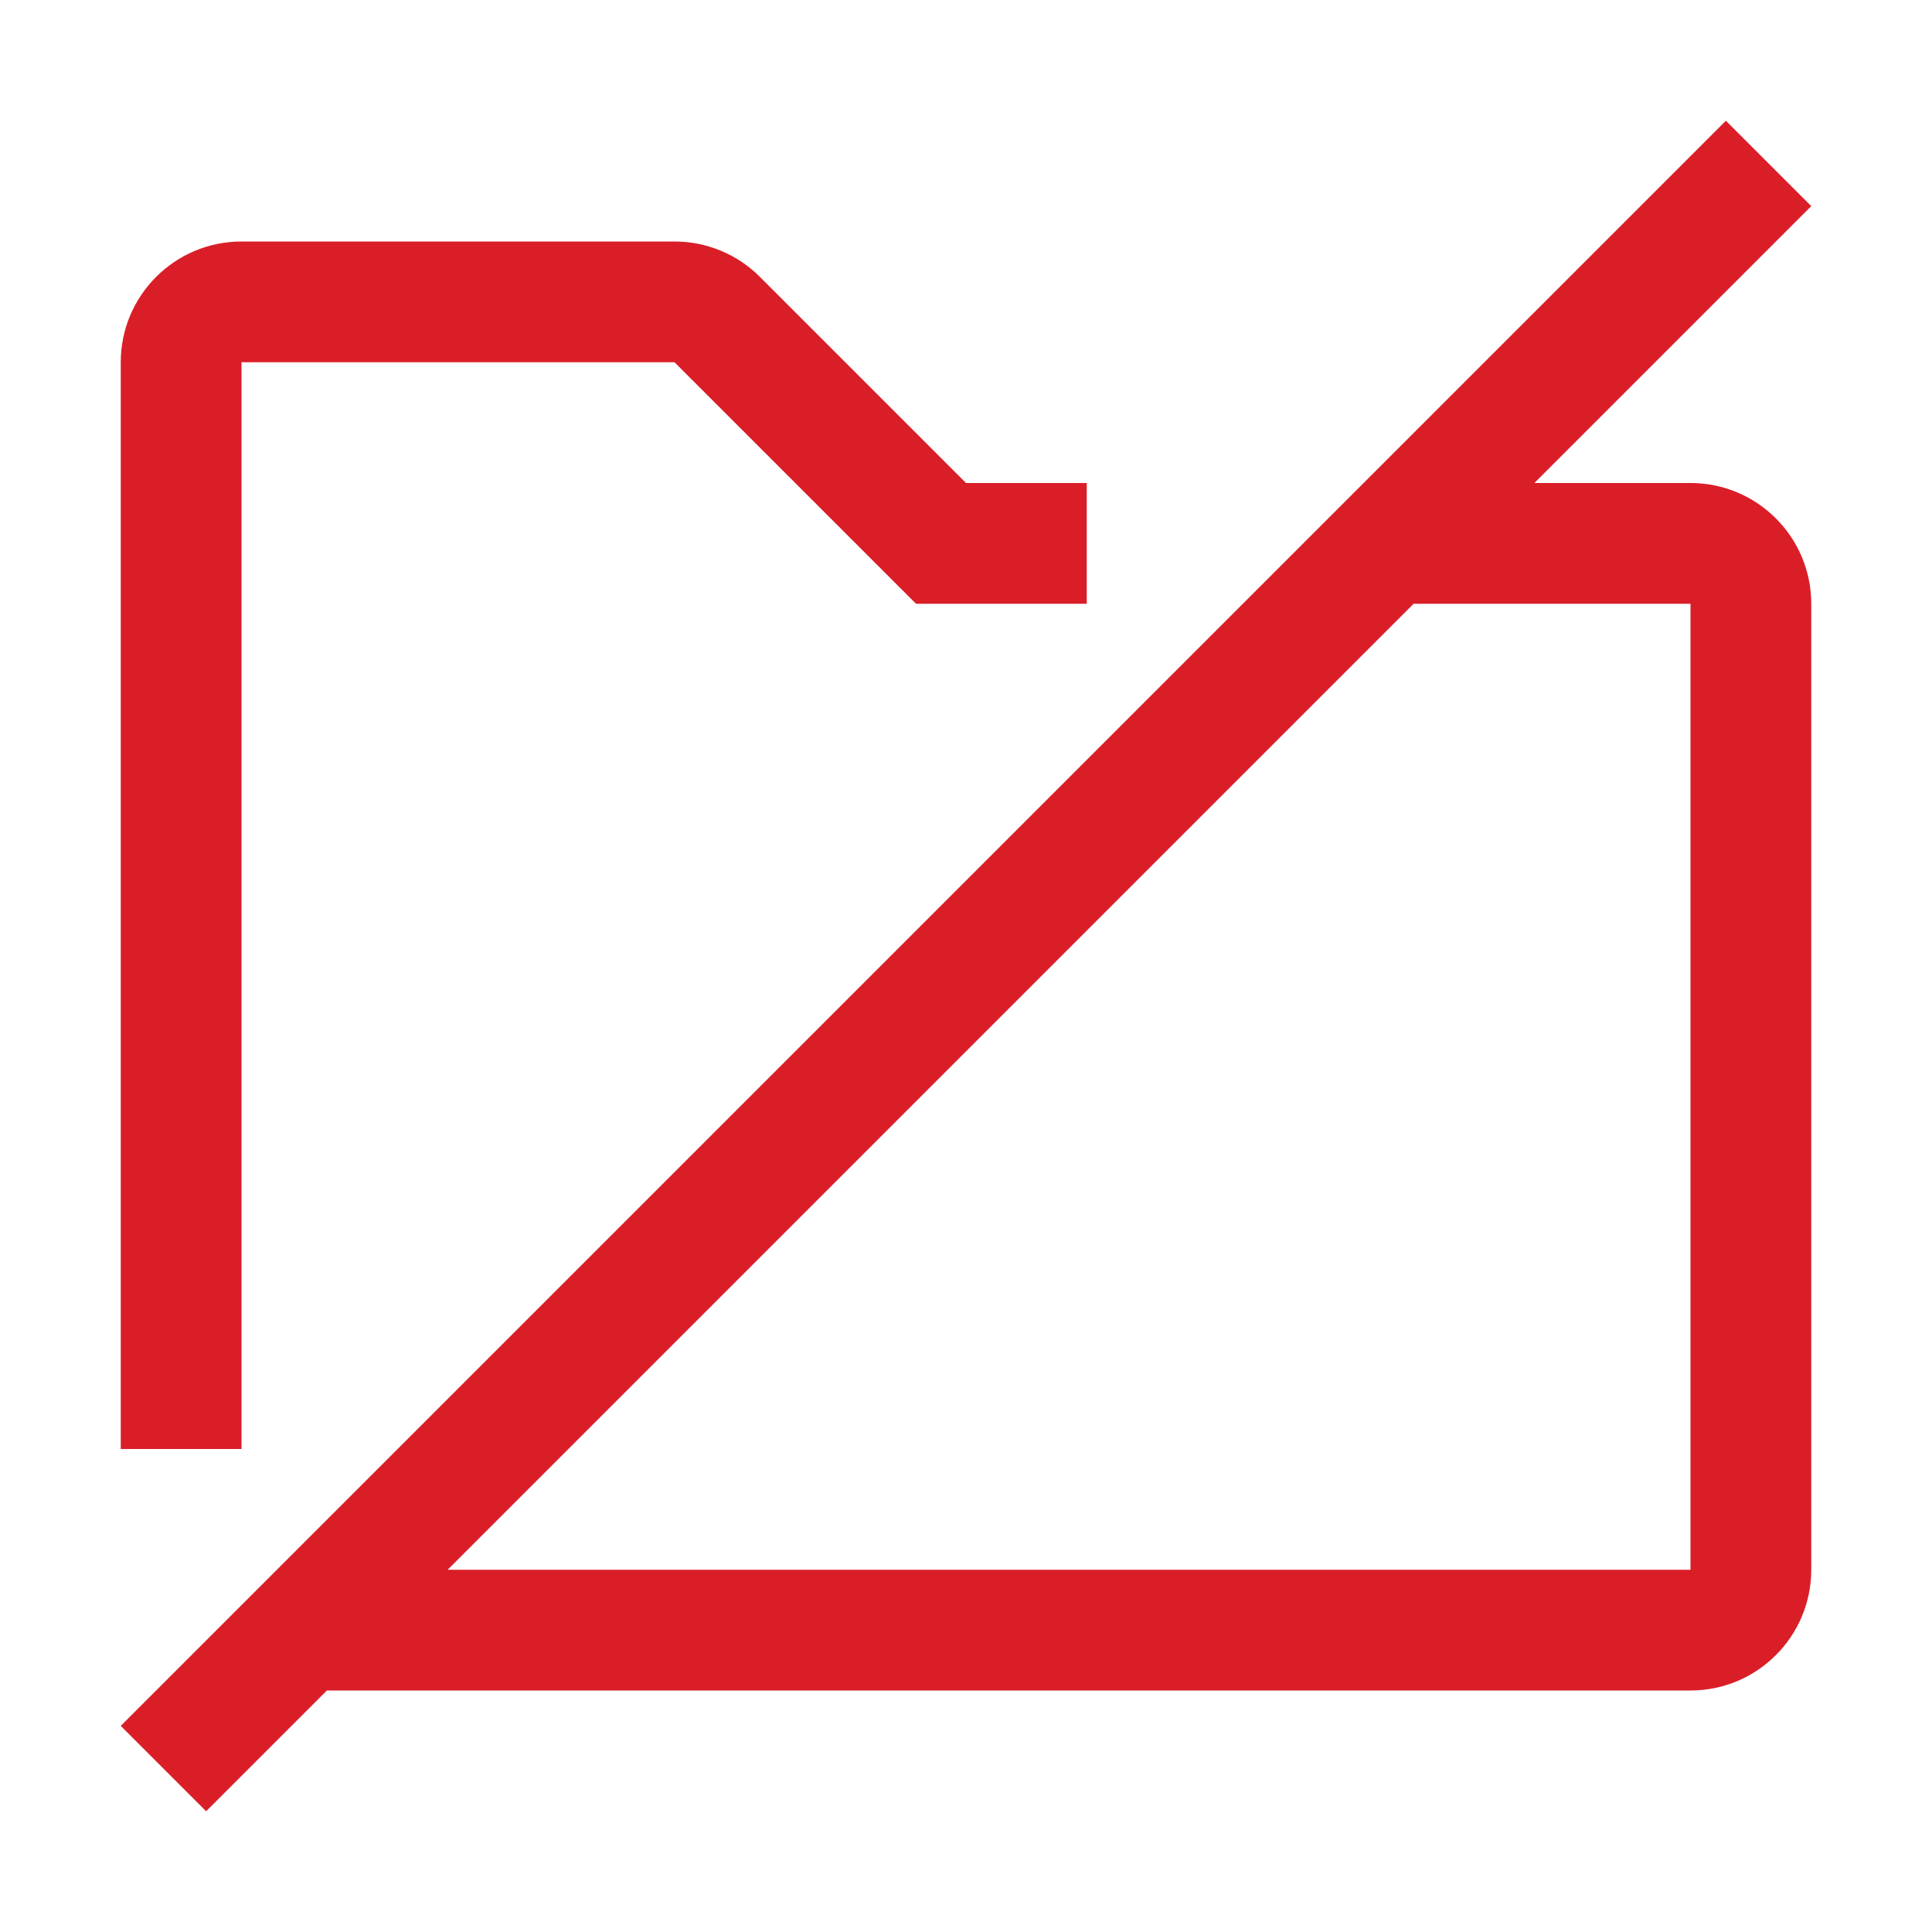 <svg width="16" height="16" viewBox="0 0 16 16" fill="none" xmlns="http://www.w3.org/2000/svg">
<g id="Icon">
<path id="Fill" fill-rule="evenodd" clip-rule="evenodd" d="M14 4H12.707L15 1.707L14.293 1L1 14.293L1.707 15L2.707 14H14C14.552 14 15 13.552 15 13V5C15 4.448 14.552 4 14 4ZM14 13H3.707L11.707 5H14V13ZM2 3H5.586L7.293 4.707L7.586 5H9V4H8L6.293 2.293C6.106 2.105 5.851 2 5.586 2H2C1.448 2 1 2.448 1 3V12H2V3Z" fill="#DA1E28"/>
</g>
</svg>